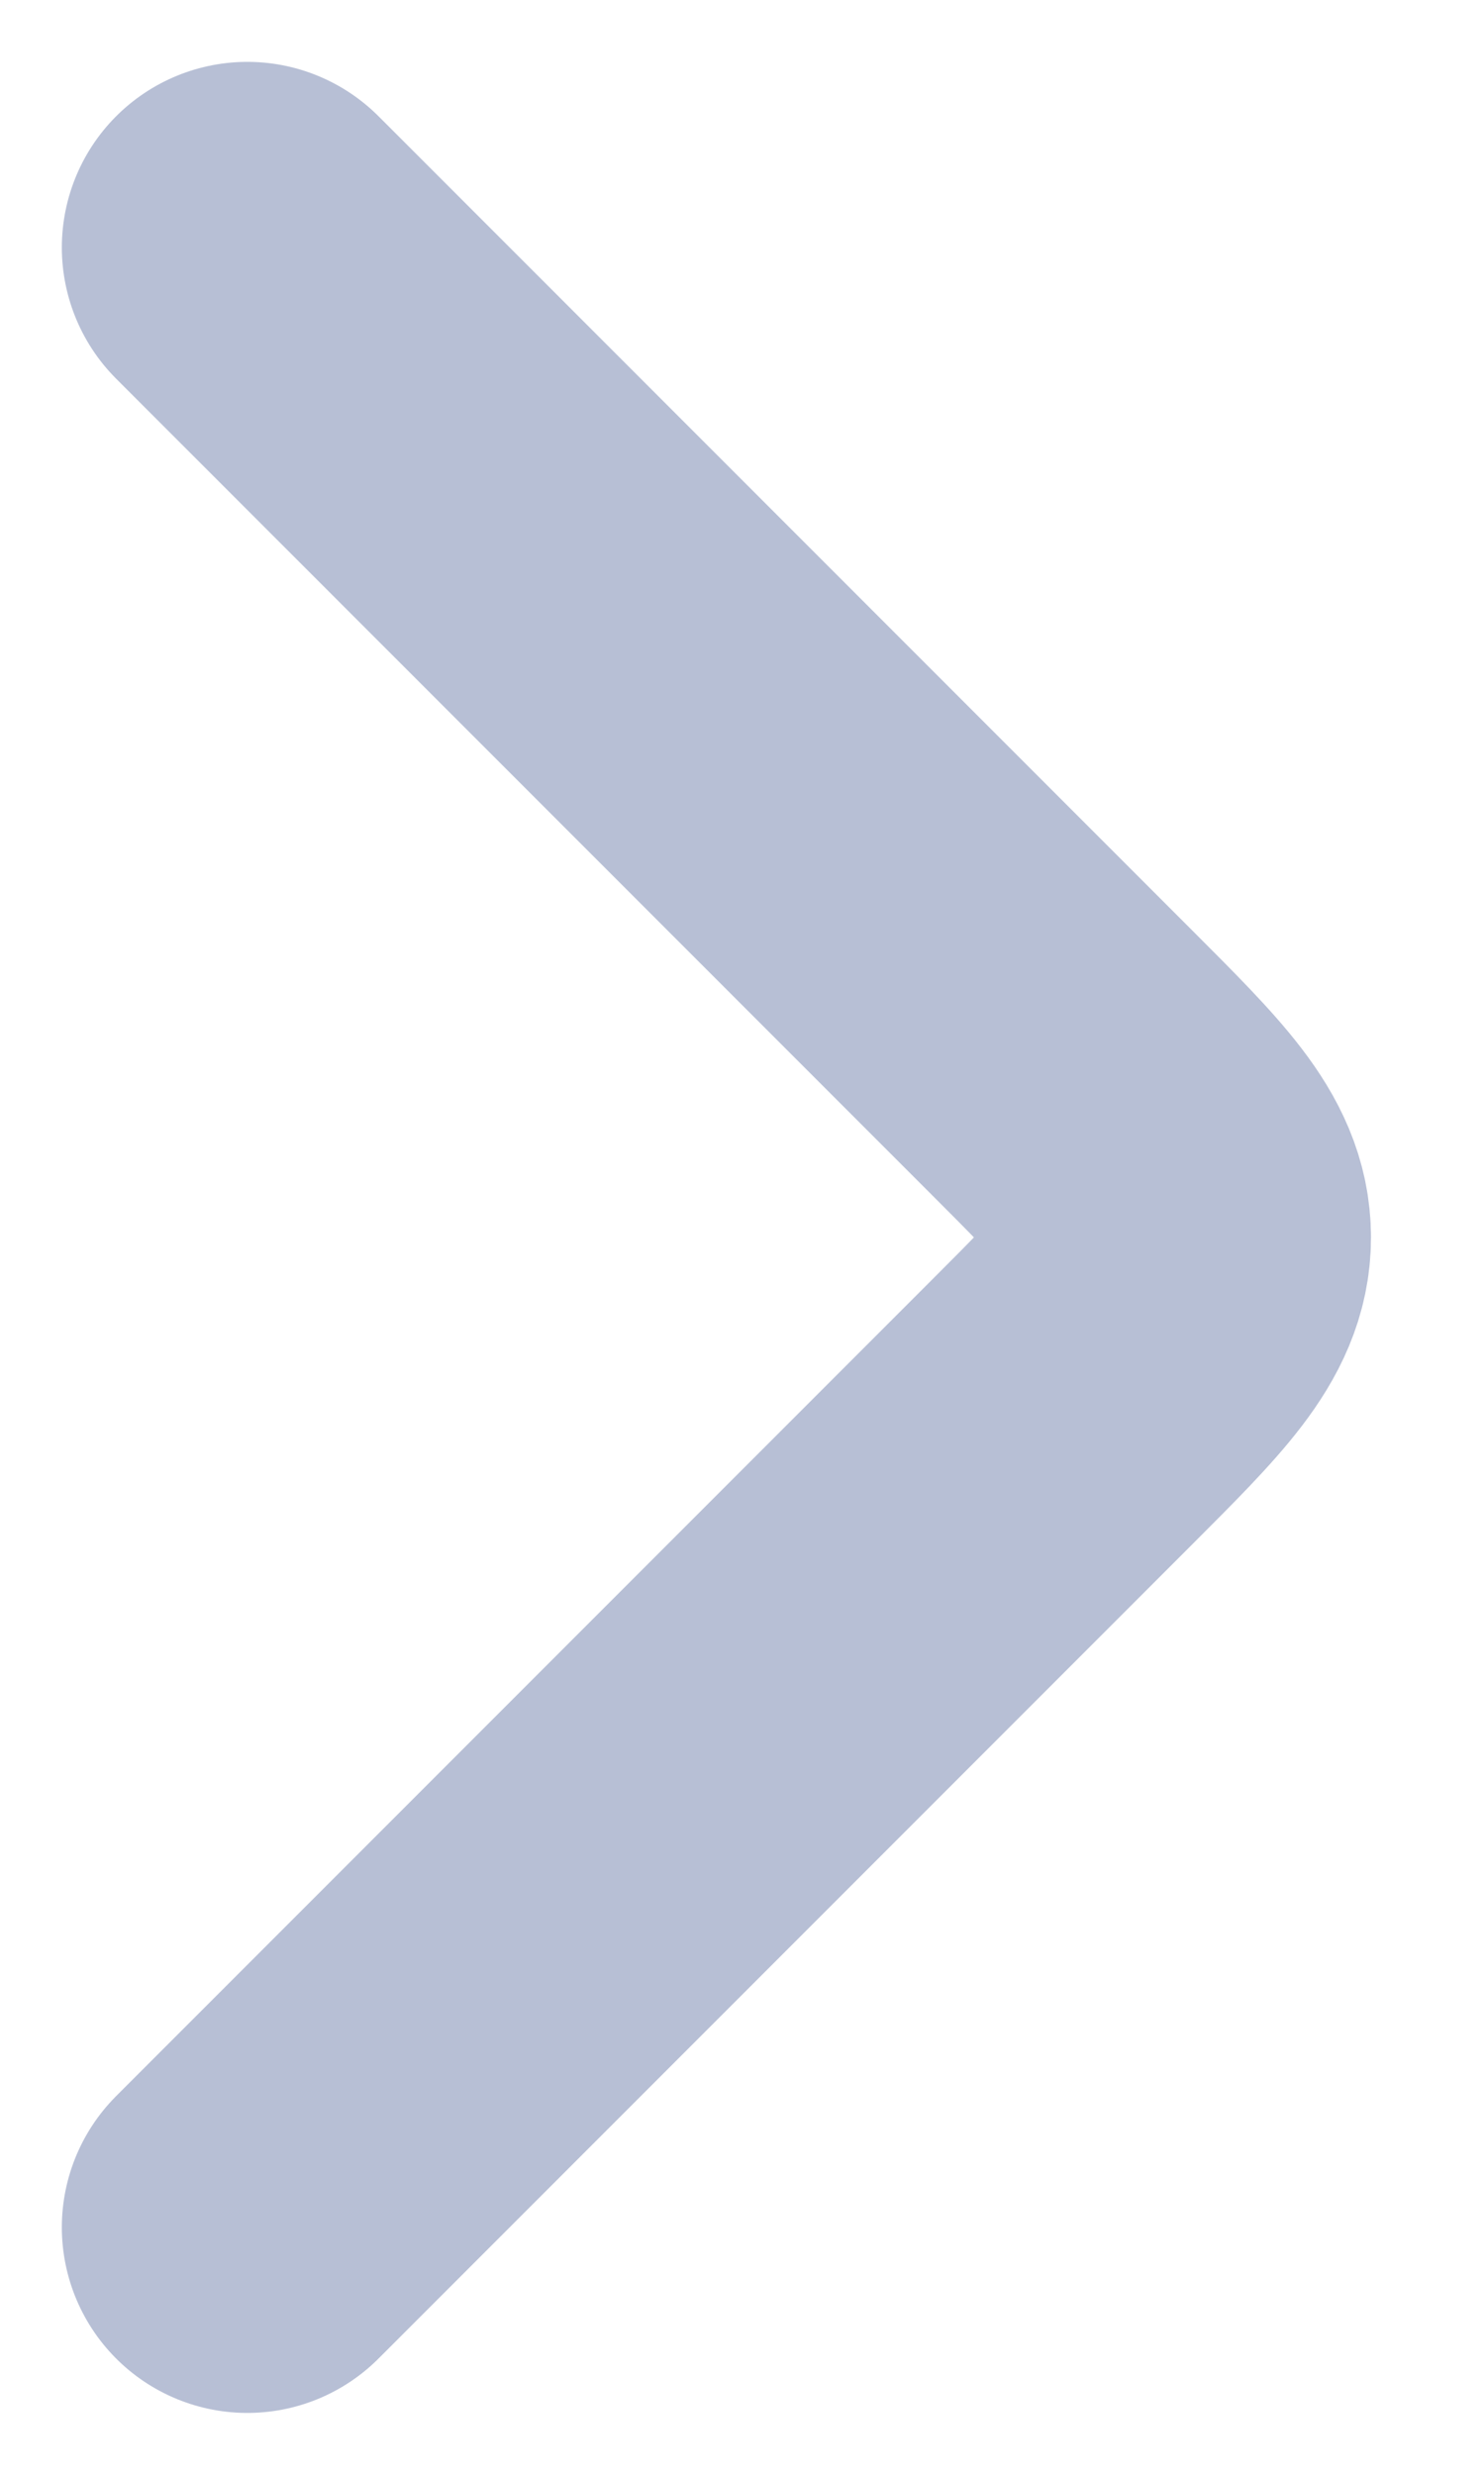 <svg width="6" height="10" viewBox="0 0 6 10" fill="none" xmlns="http://www.w3.org/2000/svg">
<path d="M1 9L4.293 5.707C4.626 5.374 4.793 5.207 4.793 5C4.793 4.793 4.626 4.626 4.293 4.293L1 1" stroke="#B7BFD5" stroke-width="1.5" stroke-linecap="round" stroke-linejoin="round"/>
</svg>
